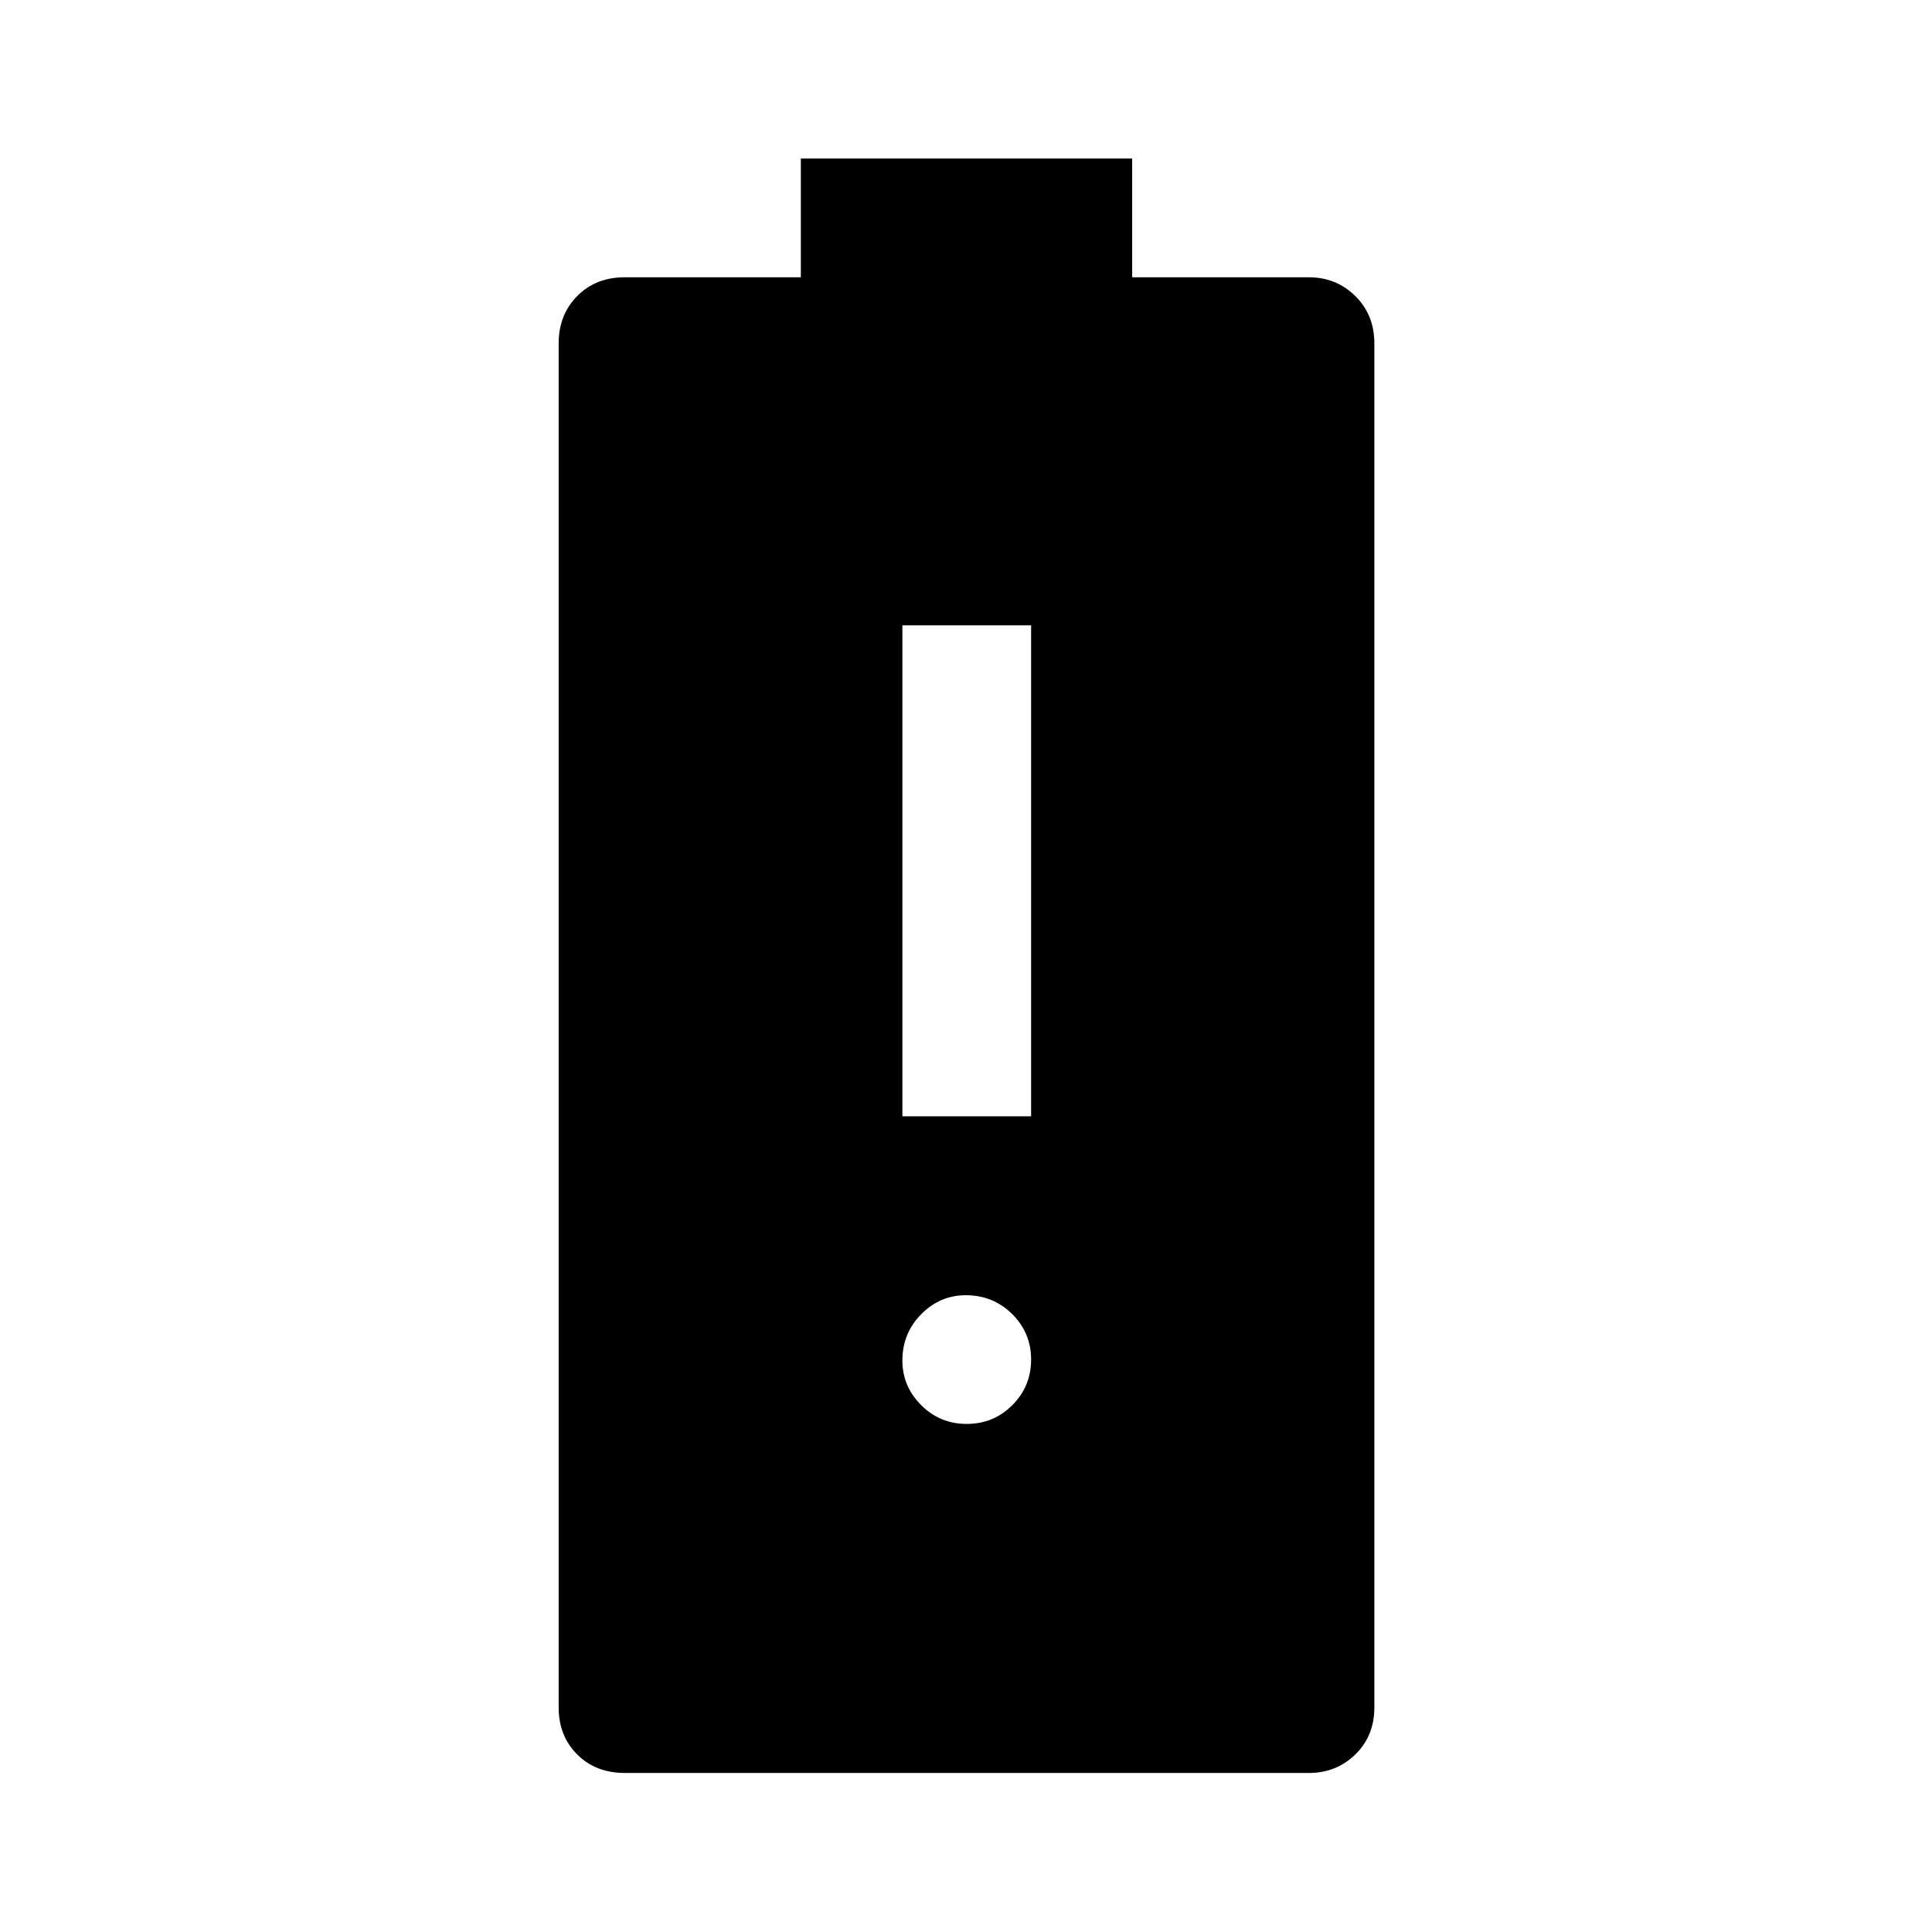 <svg xmlns="http://www.w3.org/2000/svg" height="48" viewBox="0 -960 960 960" width="48"><path d="M448.39-405.33h63.96v-243.95h-63.96v243.95Zm31.99 152.87q13.32 0 22.64-9.33 9.33-9.34 9.33-22.66t-9.45-22.64q-9.45-9.32-23.02-9.32-12.81 0-22.15 9.45-9.34 9.44-9.34 23.01 0 12.82 9.34 22.16 9.34 9.33 22.65 9.33ZM310.51-79.02q-14.51 0-23.72-9.21-9.2-9.21-9.2-23.36v-677.82q0-14.12 9.2-23.46 9.21-9.35 23.6-9.35h87.54v-59h164.64v59h87.78q13.65 0 23.11 9.35 9.45 9.34 9.45 23.46v677.82q0 14.15-9.45 23.36-9.46 9.21-23.11 9.21H310.51Z"/></svg>
